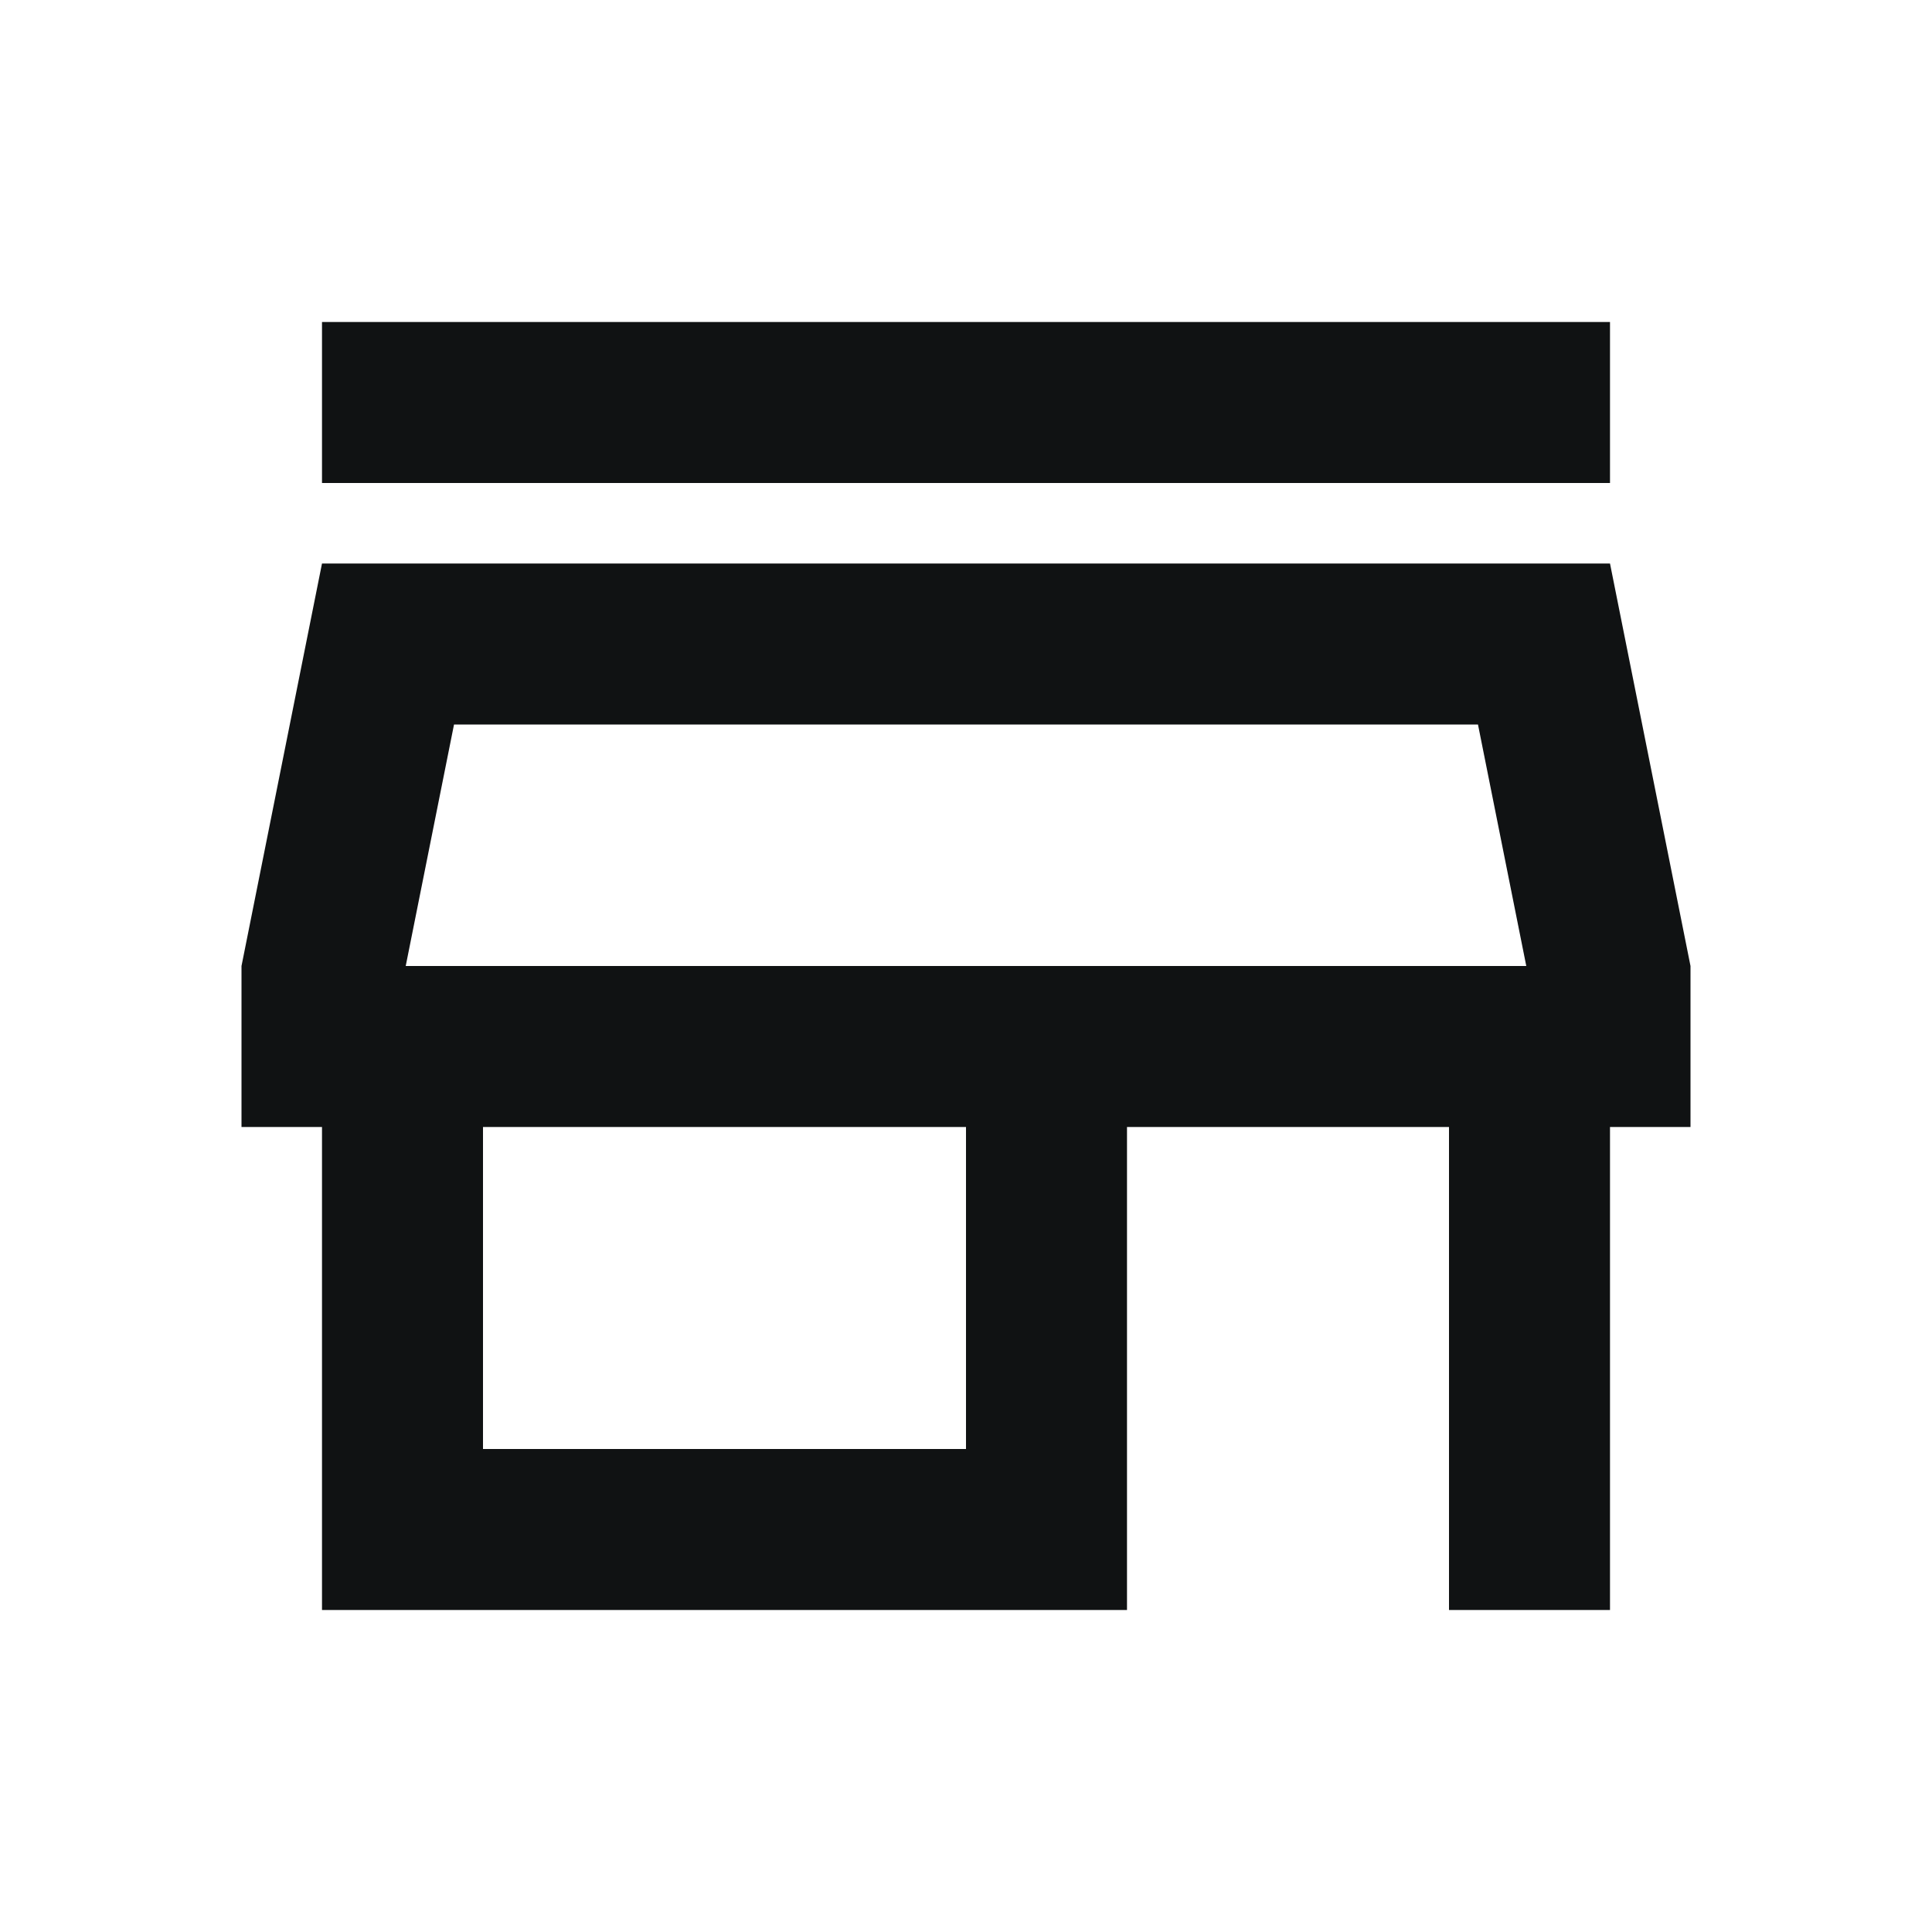 <svg width="24" height="24" viewBox="0 0 24 24" fill="none" xmlns="http://www.w3.org/2000/svg">
<path fill-rule="evenodd" clip-rule="evenodd" d="M20 4H4V6H20V4ZM4 7H20L21 12V14H20V20H18V14H14V20H4V14H3V12L4 7ZM6 18H12V14H6V18ZM5.04 12L5.64 9H18.36L18.96 12H5.04Z" fill="#101213"/>
</svg>

